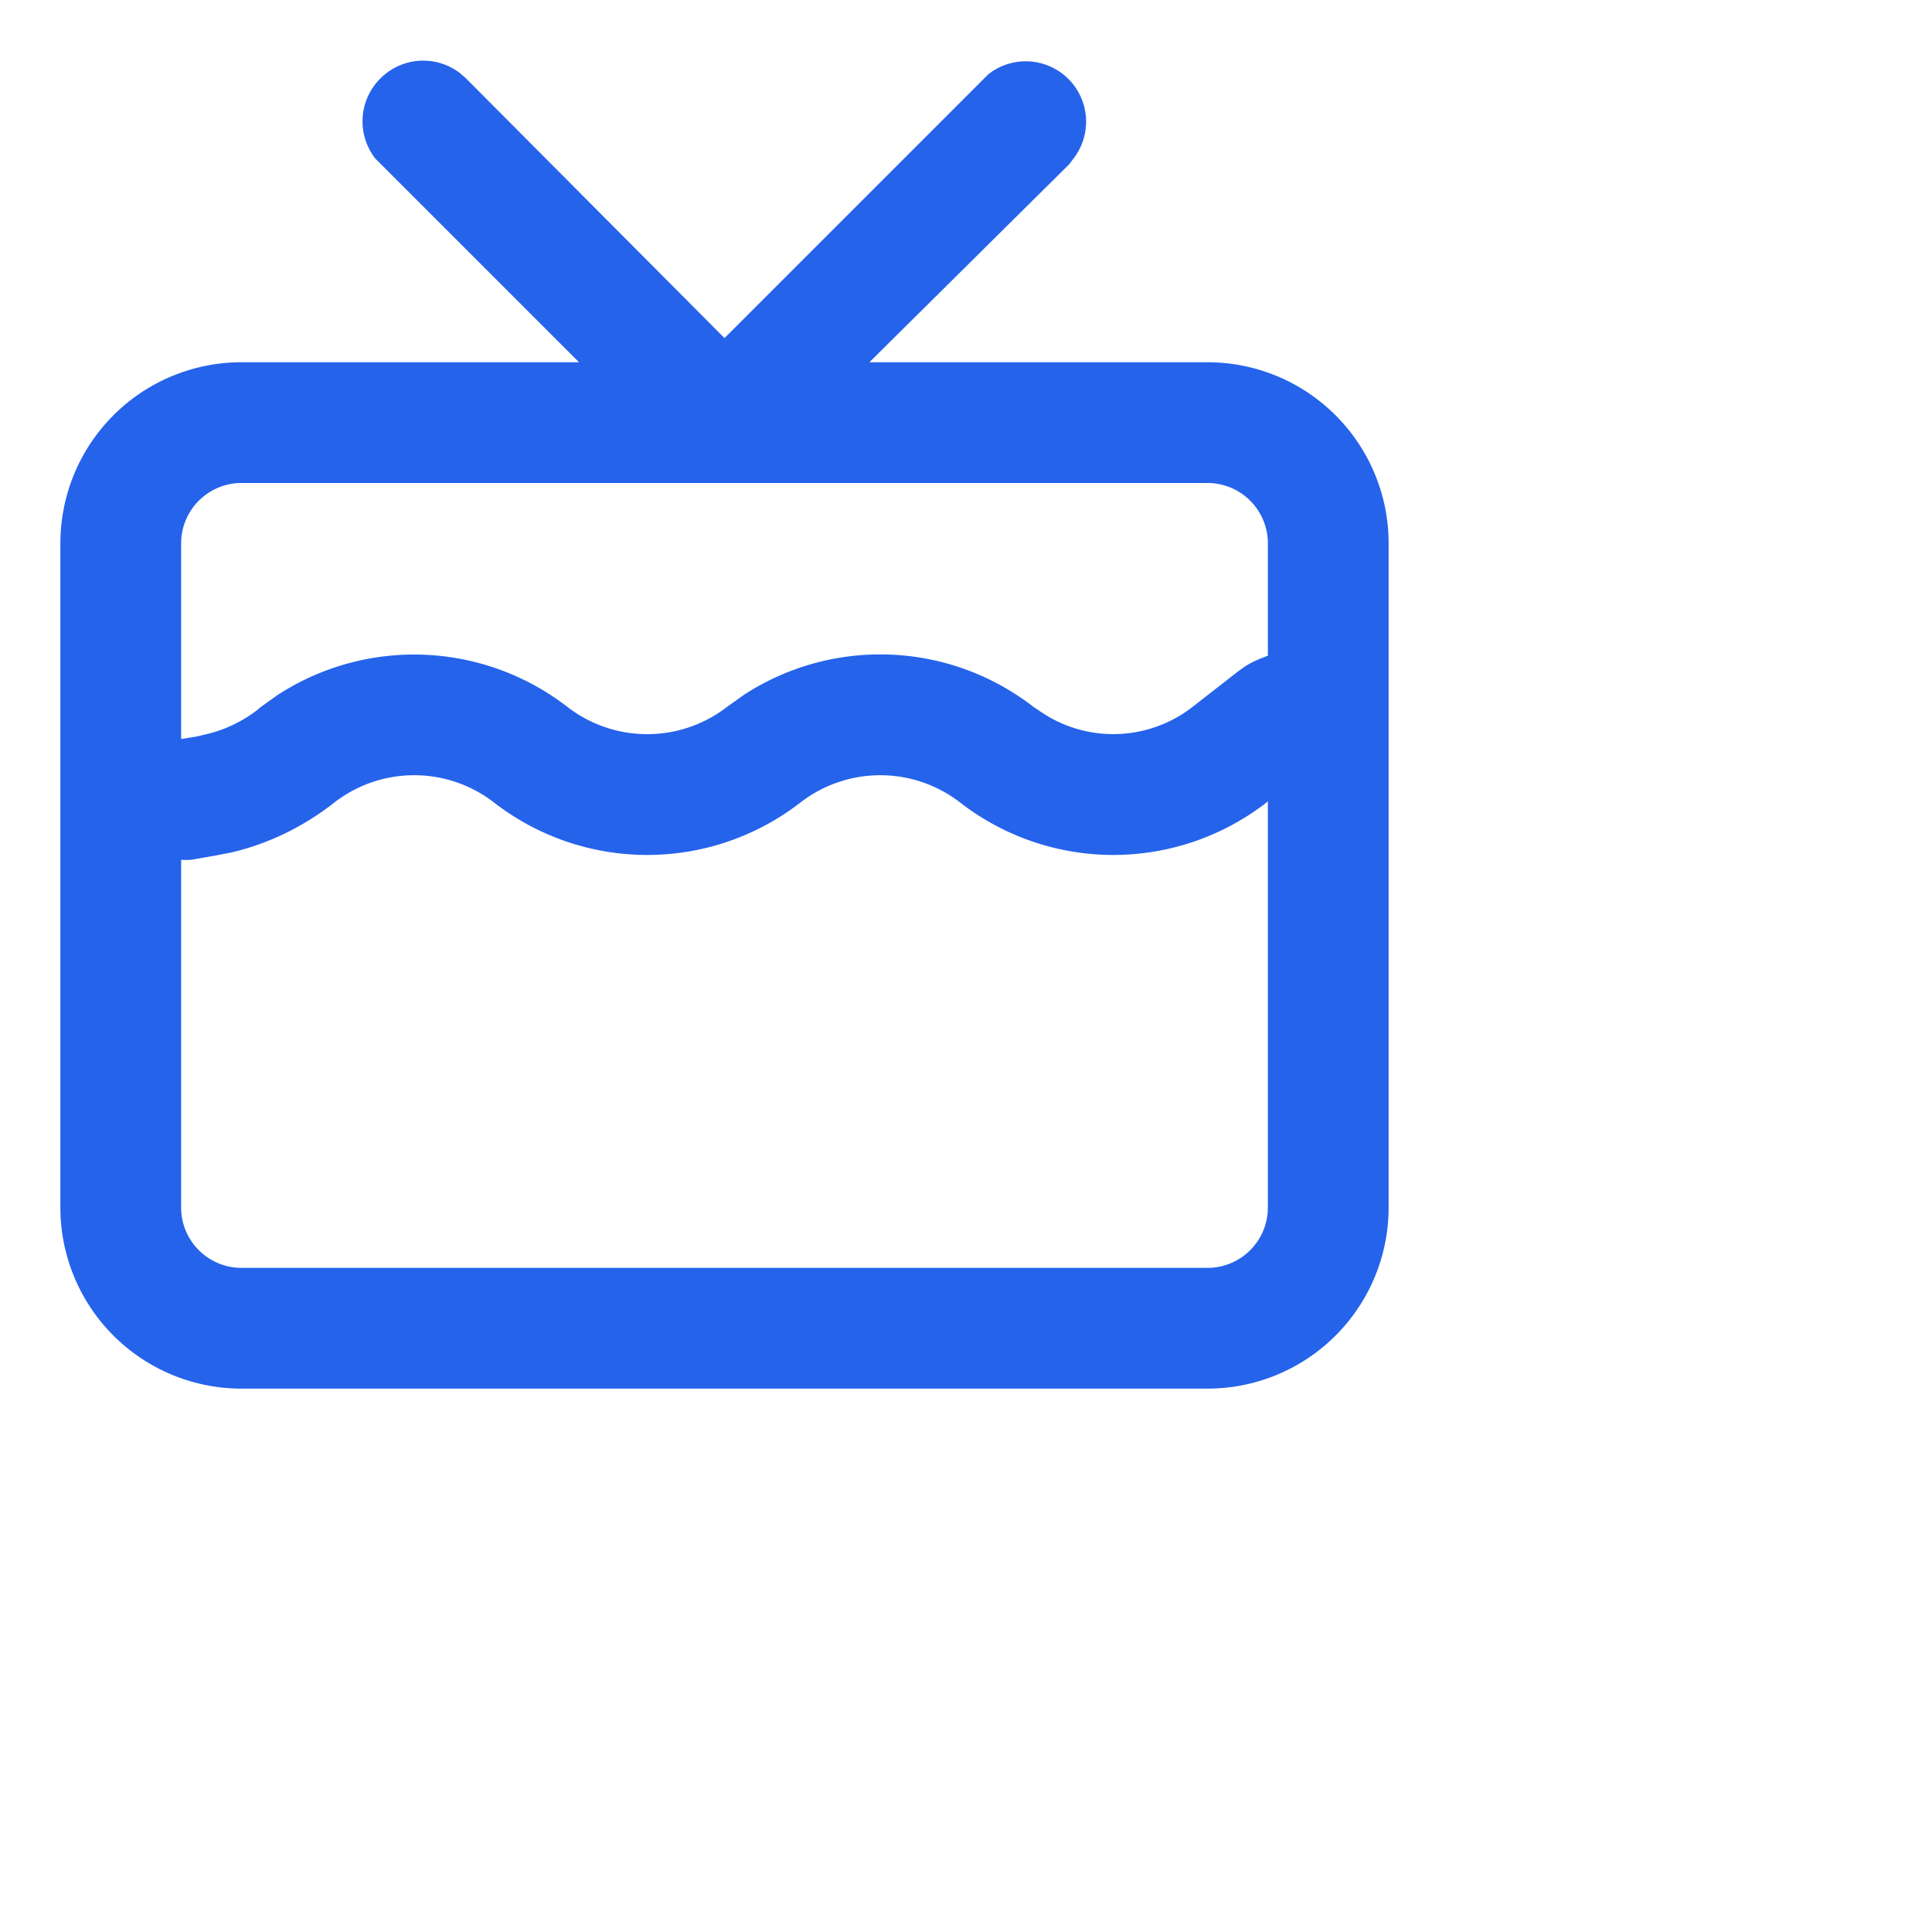 <svg width="32" height="32" xmlns="http://www.w3.org/2000/svg"><path fill-rule="evenodd" d="M6.3 1.3a1 1 0 0 1 1.33-.08l.08.07L12 5.6l4.3-4.3.07-.07a1 1 0 0 1 1.4 1.41l-.06.08L14.4 6H20a3 3 0 0 1 3 3v11a3 3 0 0 1-3 3H4a3 3 0 0 1-3-3V9a3 3 0 0 1 3-3h5.59l-3.3-3.3-.07-.07A1 1 0 0 1 6.3 1.3Zm9.6 11.99c-.78-.6-1.86-.6-2.64 0a4.14 4.14 0 0 1-5.08 0c-.78-.6-1.86-.6-2.64 0l-.05.04c-.5.38-1.06.65-1.66.79l-.26.05-.4.07a1 1 0 0 1-.17 0V20a1 1 0 0 0 1 1h16a1 1 0 0 0 1-1v-6.73l-.02.02a4.14 4.14 0 0 1-5.08 0ZM4 8a1 1 0 0 0-1 1v3.24l.25-.04.13-.03c.32-.07.62-.21.88-.41l.06-.05.28-.2a4.15 4.15 0 0 1 4.8.2c.78.6 1.86.6 2.64 0l.28-.2a4.14 4.14 0 0 1 4.8.2l.15.1c.76.5 1.76.46 2.48-.1l.77-.6.1-.07c.12-.08.25-.13.38-.18V9a1 1 0 0 0-1-1H4Z" fill="#2563eb"/></svg>